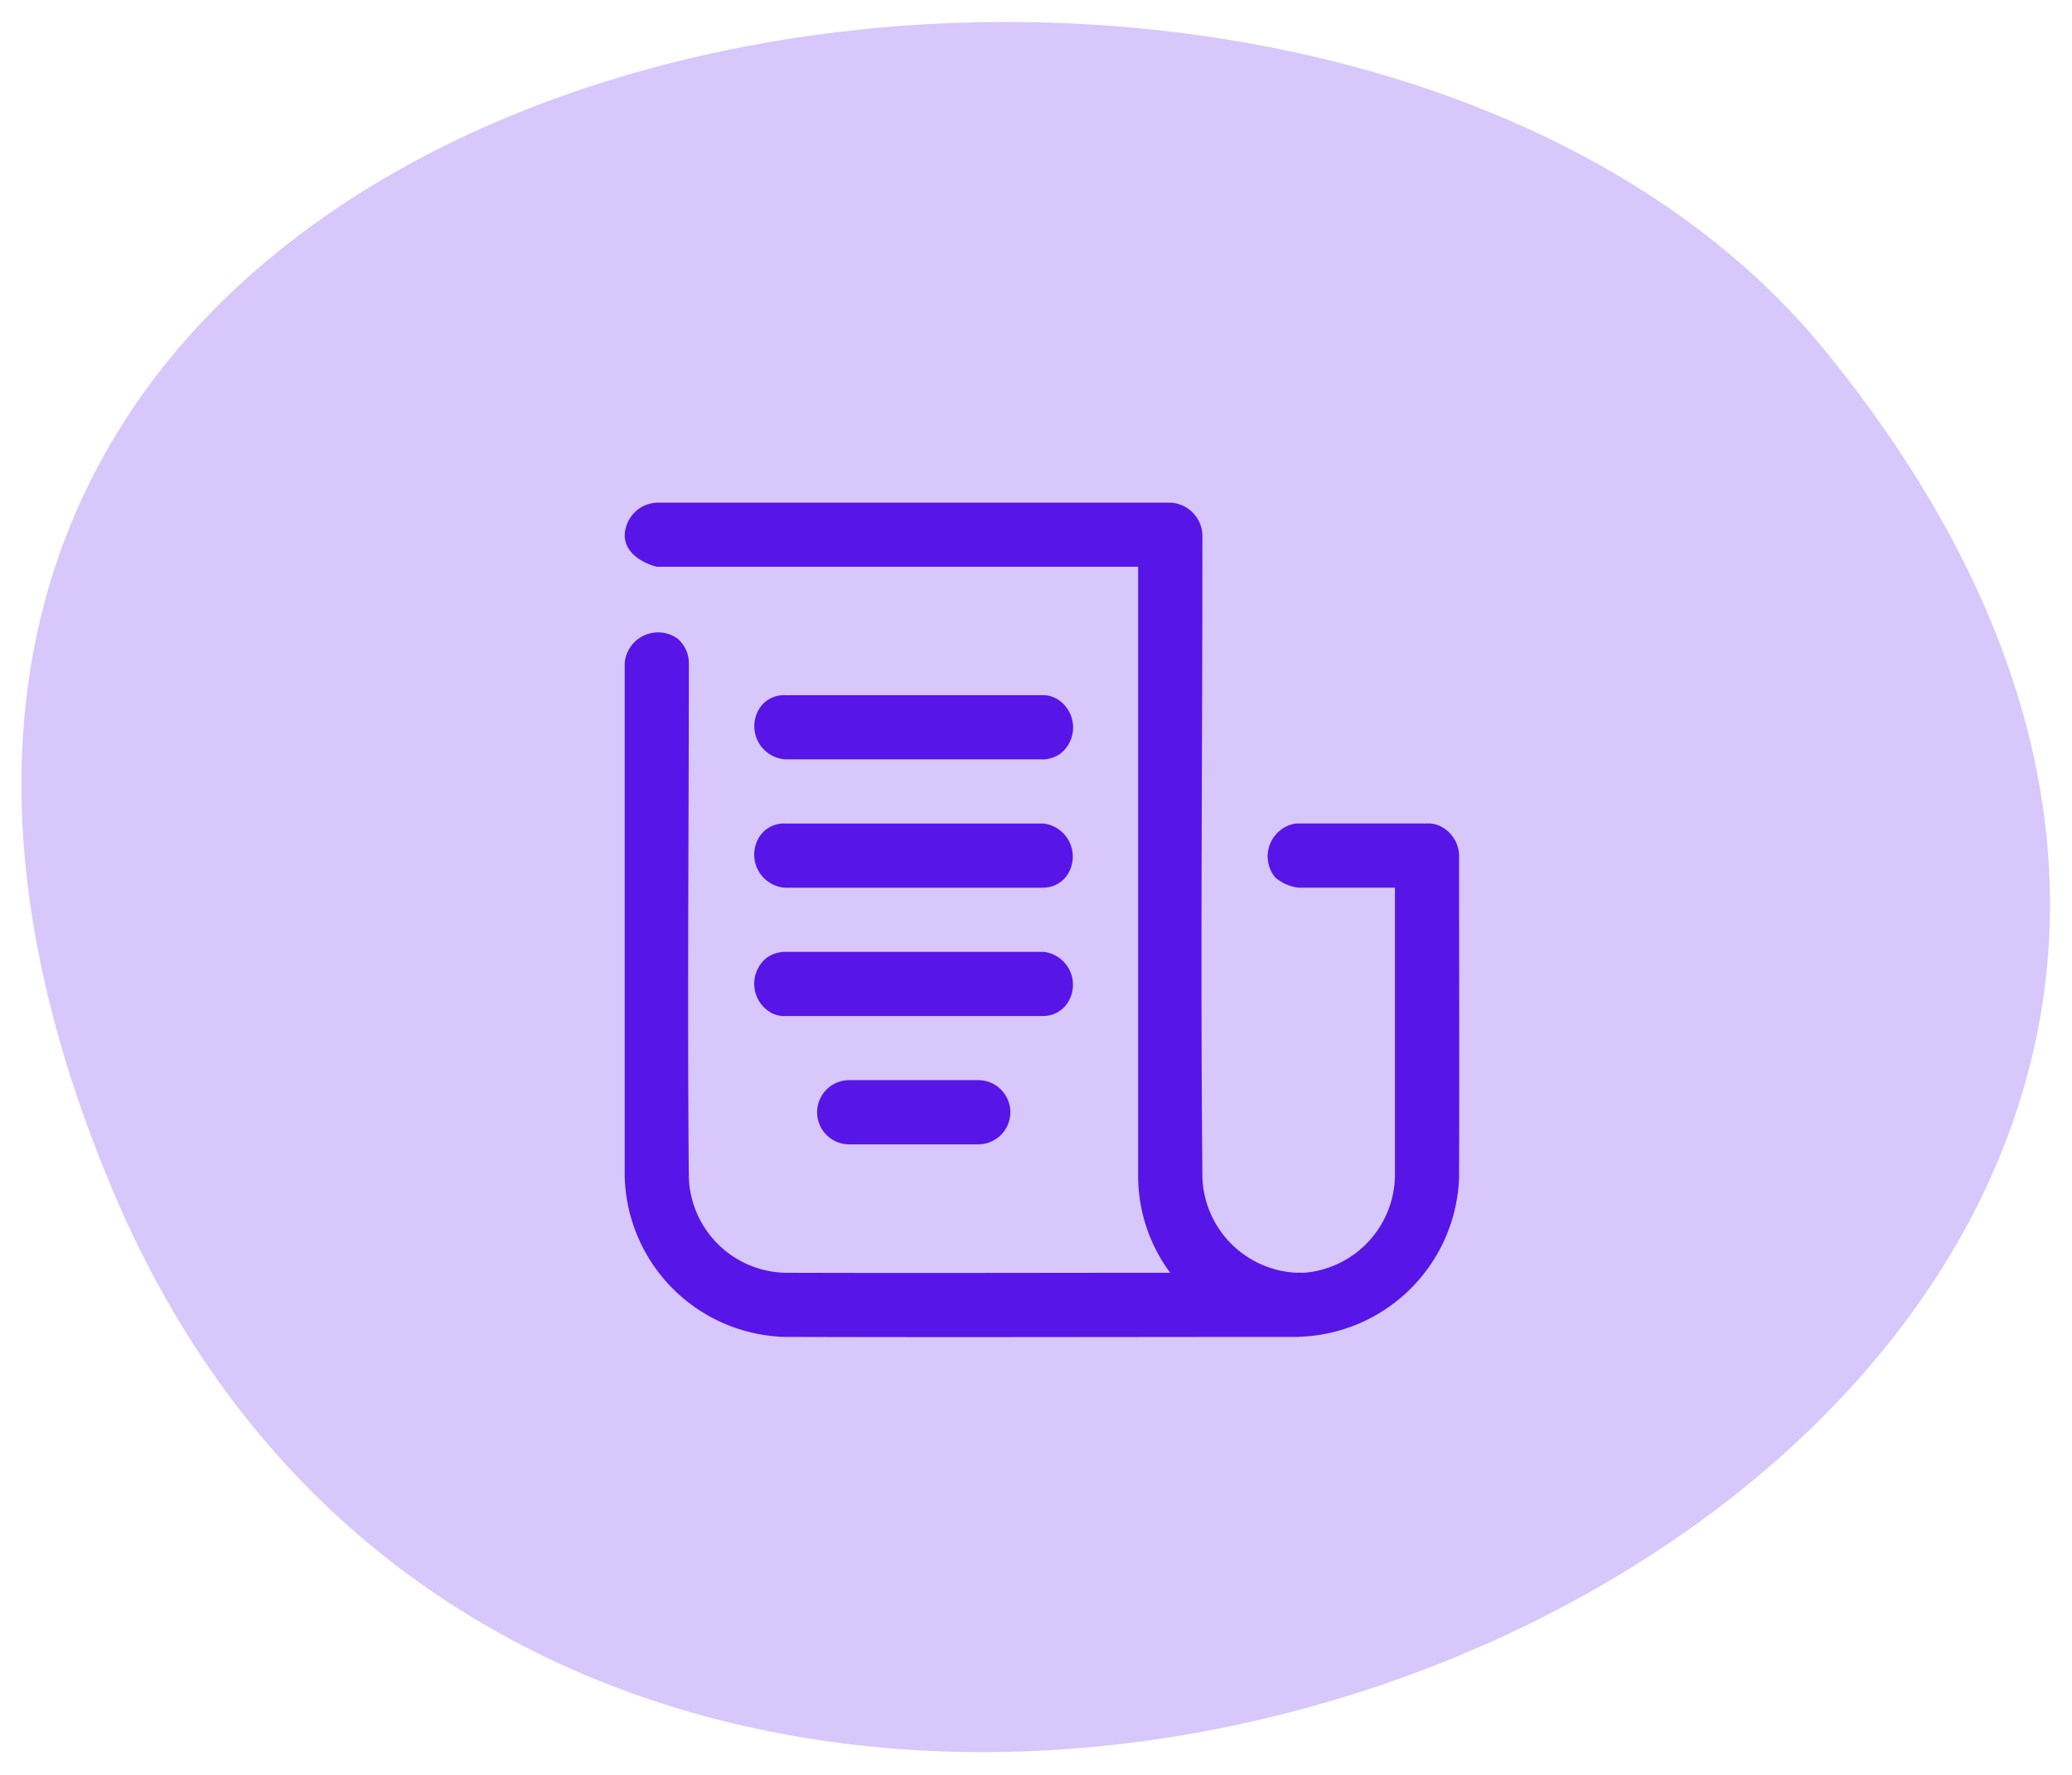 <svg xmlns="http://www.w3.org/2000/svg" width="50.756" height="43.49" viewBox="0 0 50.756 43.49">
  <g id="Grupo_29131" data-name="Grupo 29131" transform="translate(-1193.475 -4092.462)">
    <g id="Grupo_12145" data-name="Grupo 12145" transform="translate(1194 4093)" opacity="0.34">
      <g id="Grupo_12014" data-name="Grupo 12014" transform="translate(0)">
        <g id="Grupo_12013" data-name="Grupo 12013">
          <g id="Grupo_12012" data-name="Grupo 12012">
            <g id="Grupo_12011" data-name="Grupo 12011">
              <g id="Grupo_12010" data-name="Grupo 12010">
                <path id="Caminho_21741" data-name="Caminho 21741" d="M116.11,979.92c-12.667-15.542-54.244-8.48-41.909,20.646C86.556,1029.737,138.46,1007.342,116.11,979.92Z" transform="translate(-71.94 -971.883)" fill="#8a5cef" stroke="rgba(0,0,0,0)" stroke-width="1"/>
              </g>
            </g>
          </g>
        </g>
      </g>
    </g>
    <g id="_4365225_note_tax_transaction_document_icon" data-name="4365225_note_tax_transaction_document_icon" transform="translate(1206.419 4102.418)">
      <rect id="note-tax-transaction-" width="26" height="26" transform="translate(-0.419 -0.419)" fill="none"/>
      <path id="Caminho_22000" data-name="Caminho 22000" d="M19.51,23.439h0c-4.2,0-8.4.013-12.6,0A4.035,4.035,0,0,1,3,19.509V6.93a.82.82,0,0,1,1.3-.594.8.8,0,0,1,.257.446.78.78,0,0,1,.014.149c0,4.2-.039,8.406,0,12.608a2.42,2.42,0,0,0,2.343,2.329c3.15.01,6.3,0,9.449,0-.015-.019-.029-.039-.043-.059a3.979,3.979,0,0,1-.743-2.3V4.571H3.786S3.028,4.4,3,3.822A.824.824,0,0,1,3.786,3H16.365a.823.823,0,0,1,.786.786c0,5.251-.049,10.5,0,15.753a2.425,2.425,0,0,0,2.311,2.329c.062-.007.043,0,.185,0a2.423,2.423,0,0,0,2.221-2.356V12.433H19.509a1.068,1.068,0,0,1-.576-.252.816.816,0,0,1,.459-1.312.735.735,0,0,1,.117-.009h3.145l.058,0a.624.624,0,0,1,.282.075.821.821,0,0,1,.445.708c0,2.629.009,5.258,0,7.887a4.045,4.045,0,0,1-3.929,3.906h0Zm-7.862-4.717H8.5a.786.786,0,0,1,0-1.573h3.176a.786.786,0,0,1-.031,1.572Zm1.573-3.144H6.931A.682.682,0,0,1,6.59,15.5a.817.817,0,0,1-.113-1.349.782.782,0,0,1,.323-.134,1.044,1.044,0,0,1,.131-.011h6.29l.044,0a.812.812,0,0,1,.542,1.308.719.719,0,0,1-.586.263Zm0-3.144H6.931a.812.812,0,0,1-.586-1.311.717.717,0,0,1,.586-.262h6.334a.818.818,0,0,1,.542,1.309A.721.721,0,0,1,13.221,12.433Zm0-3.145H6.931a.814.814,0,0,1-.586-1.31.717.717,0,0,1,.586-.262h6.334a.671.671,0,0,1,.336.1.816.816,0,0,1,.075,1.33.792.792,0,0,1-.323.134.915.915,0,0,1-.131.011Z" transform="translate(-0.641 -0.641)" fill="#5715e8"/>
    </g>
  </g>
</svg>
